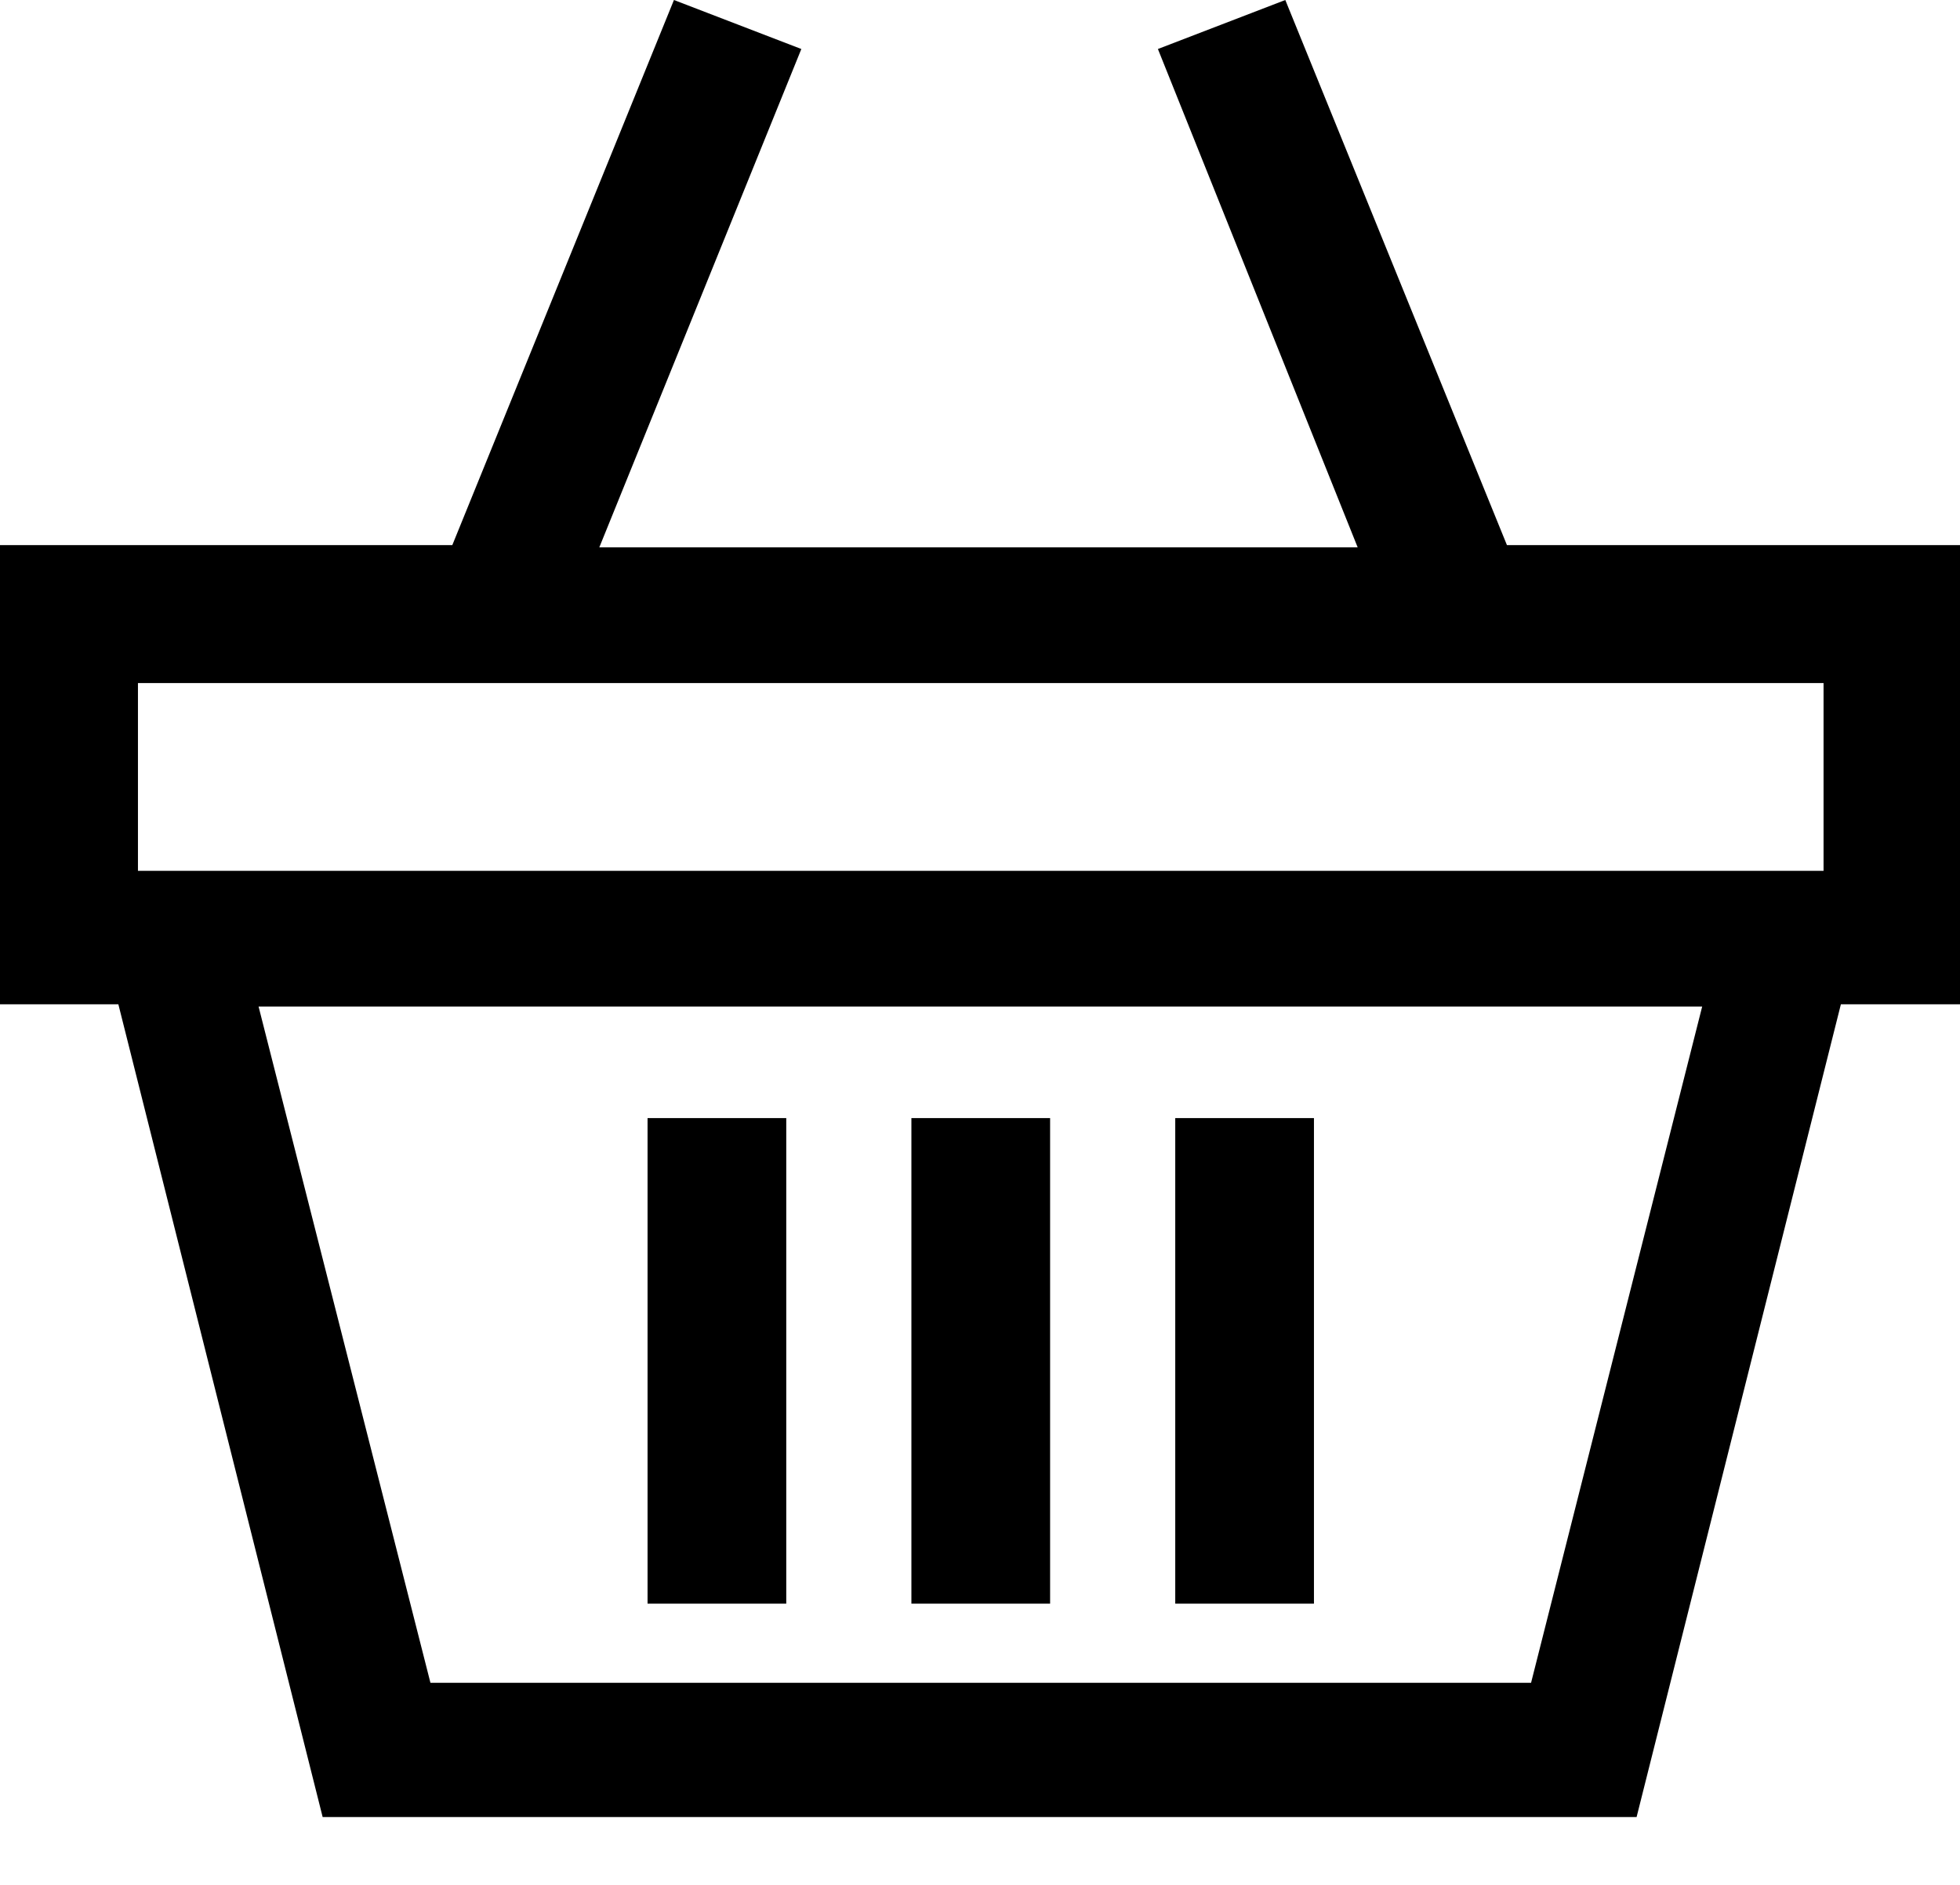 <svg width="26" height="25" viewBox="0 0 26 25" fill="none" xmlns="http://www.w3.org/2000/svg" xmlns:xlink="http://www.w3.org/1999/xlink">
	<desc>
			Created with Pixso.
	</desc>
	<defs/>
	<path id="Vector" d="M1.57 13.32L4.28 24.1L21.71 24.1L24.42 13.32L26 13.32L26 7.23L19.99 7.23L17.05 0L15.36 0.65L18.01 7.26L7.95 7.26L10.63 0.65L8.94 0L6 7.23L0 7.23L0 13.32L1.57 13.32ZM24.19 9.06L24.19 11.55L1.83 11.55L1.83 9.06L24.19 9.06ZM22.58 13.35L20.31 22.32L5.71 22.32L3.43 13.35L22.58 13.35ZM8.59 14.83L10.43 14.83L10.43 21.27L8.59 21.27L8.59 14.83ZM12.09 14.83L13.93 14.83L13.93 21.27L12.09 21.27L12.09 14.83ZM17.43 14.83L15.59 14.83L15.59 21.27L17.43 21.27L17.43 14.83Z" fill="#000000" fill-opacity="1" fill-rule="evenodd"/>
</svg>
